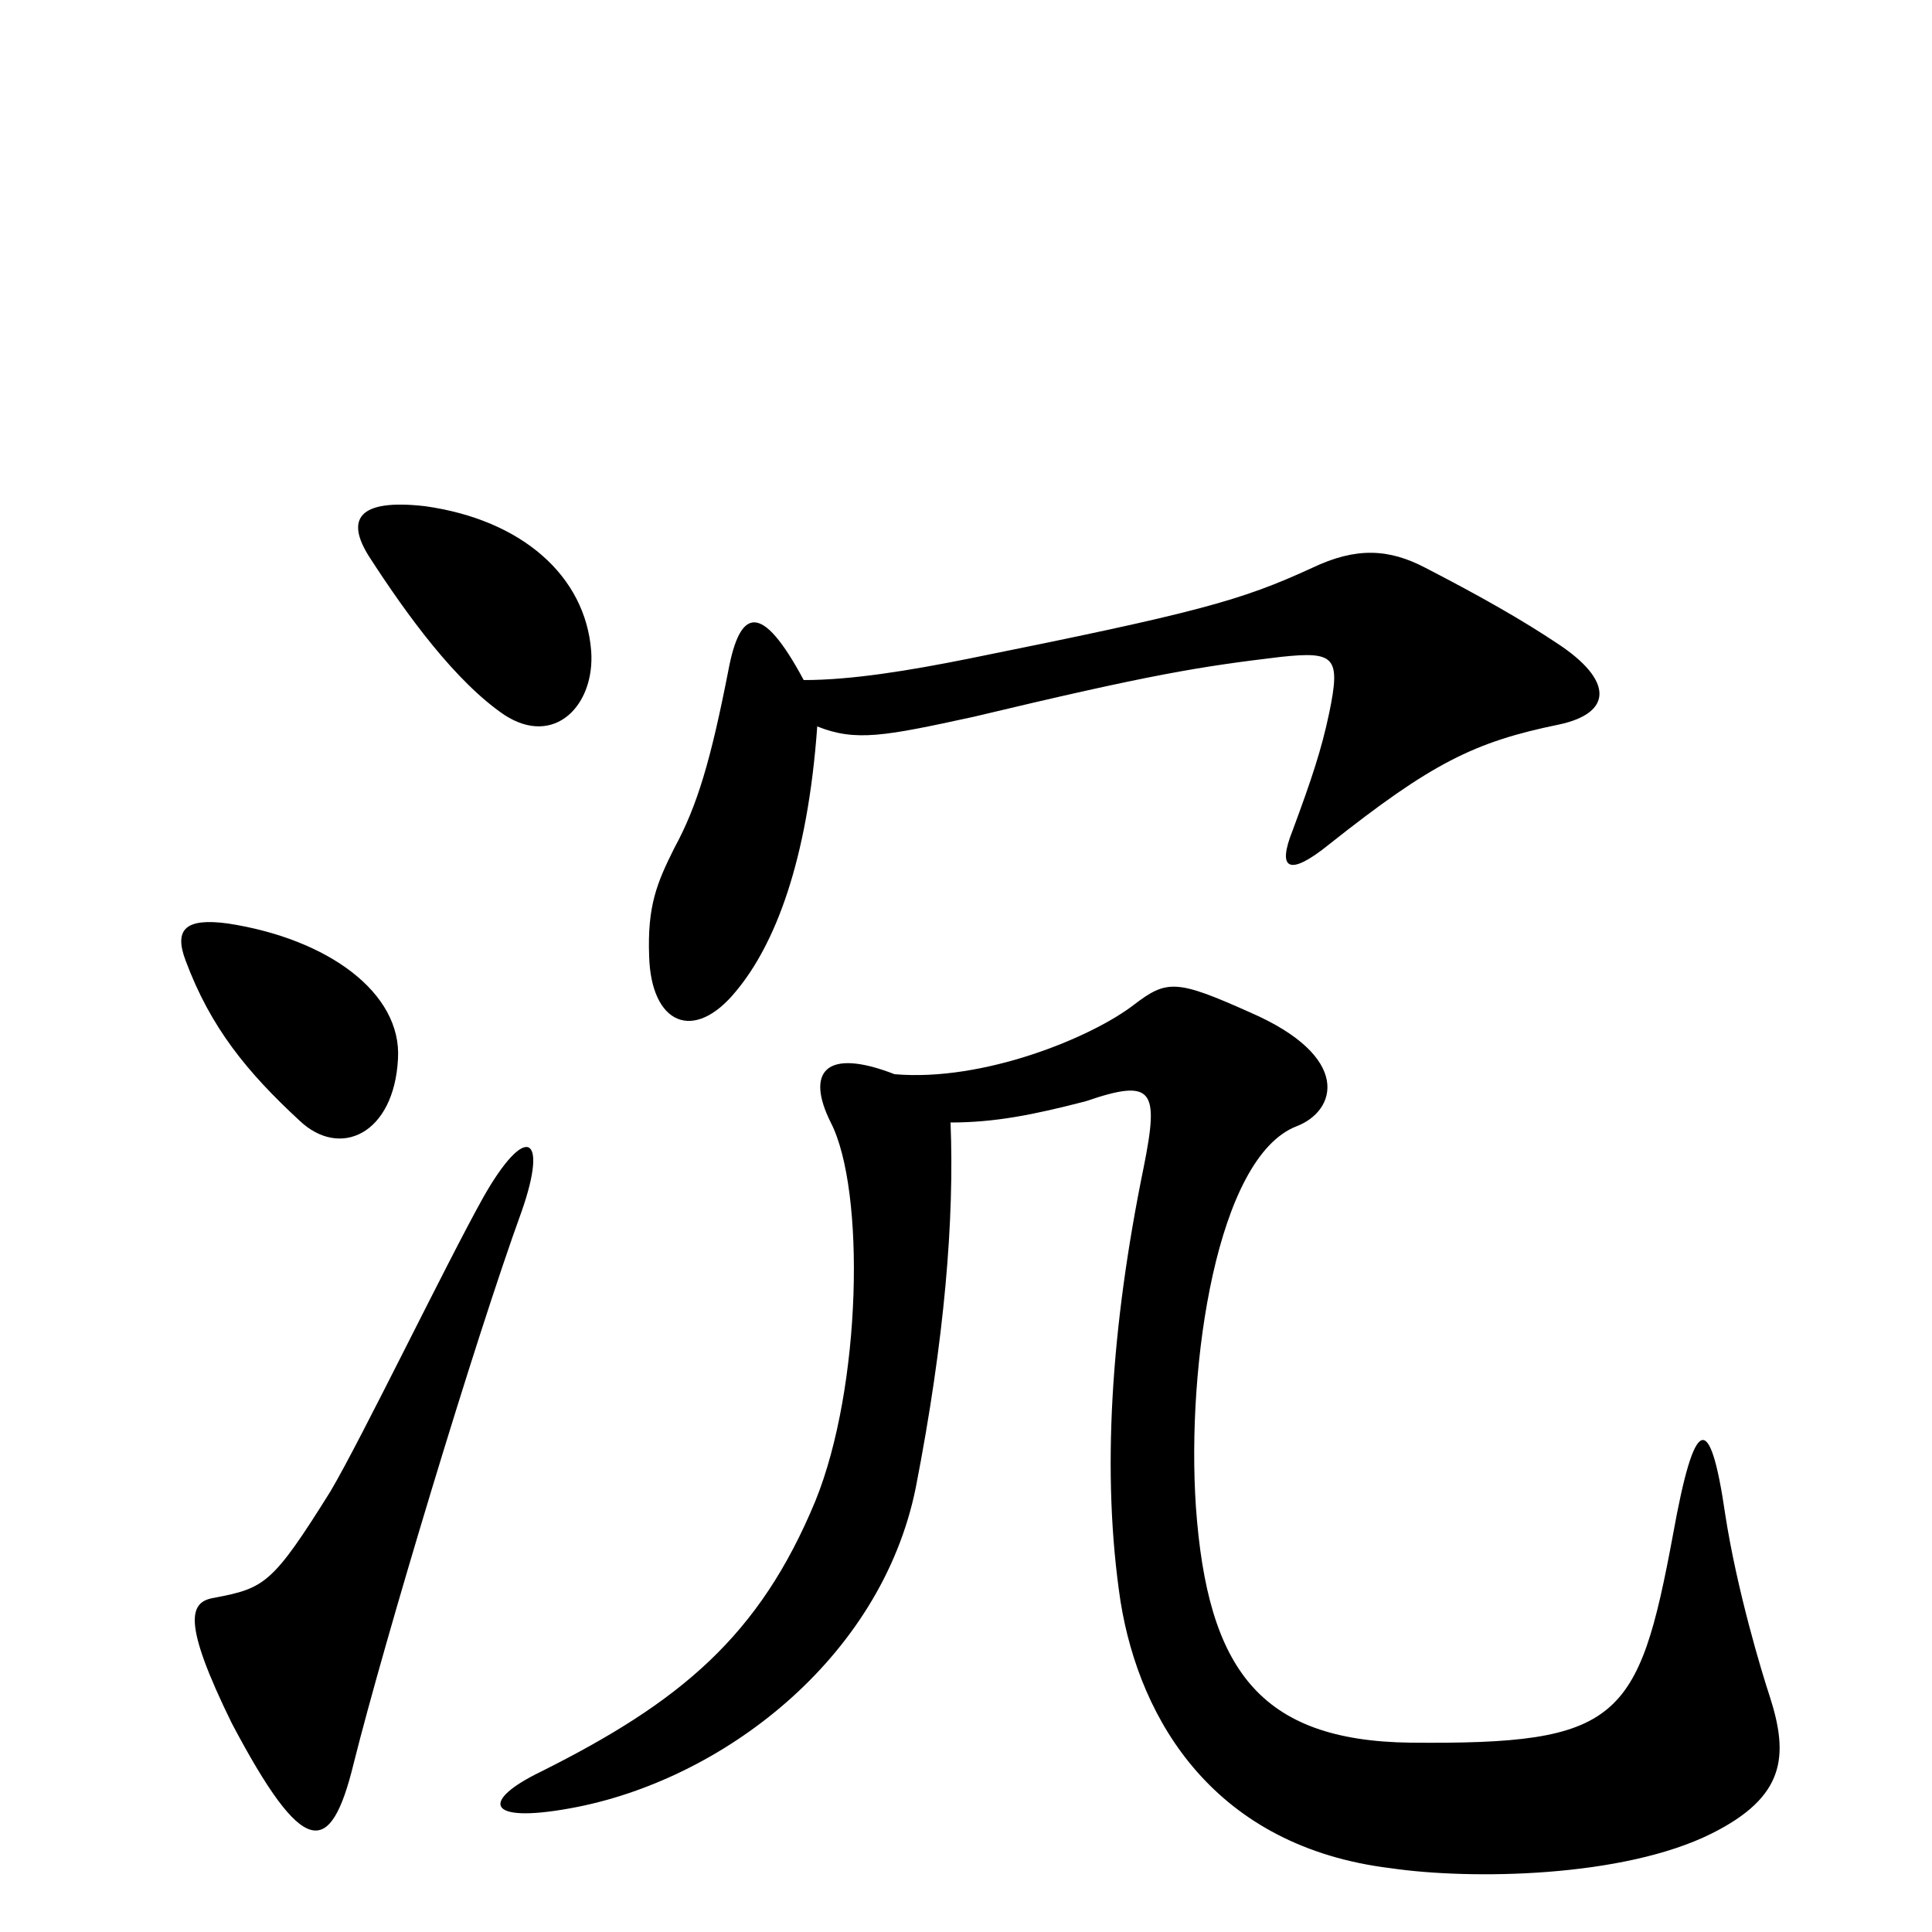 <svg xmlns="http://www.w3.org/2000/svg" viewBox="0 -1000 1000 1000">
	<path fill="#000000" d="M306 -663C303 -702 270 -731 220 -738C185 -742 179 -731 191 -712C211 -681 236 -647 261 -630C287 -613 308 -635 306 -663ZM807 -625C835 -631 835 -648 806 -667C788 -679 767 -691 738 -706C719 -716 702 -717 679 -706C642 -689 620 -683 501 -659C471 -653 441 -648 416 -648C394 -689 383 -685 377 -653C368 -607 361 -583 349 -561C340 -543 335 -531 336 -505C337 -470 359 -460 381 -487C401 -511 418 -554 423 -624C443 -616 458 -619 504 -629C596 -651 621 -655 663 -660C691 -663 694 -660 688 -631C684 -612 679 -597 669 -570C661 -550 667 -546 688 -563C741 -605 763 -616 807 -625ZM206 -452C208 -486 170 -514 118 -522C96 -525 90 -519 96 -503C109 -468 128 -445 155 -420C176 -400 204 -413 206 -452ZM916 -122C912 -134 899 -177 893 -216C885 -271 877 -267 866 -206C848 -109 838 -97 730 -98C652 -99 625 -136 619 -220C614 -294 630 -401 671 -417C692 -425 700 -453 647 -476C609 -493 604 -493 587 -480C565 -463 509 -440 463 -444C427 -458 417 -445 430 -419C448 -384 446 -282 422 -223C393 -153 352 -119 280 -83C249 -68 251 -56 295 -64C373 -78 456 -141 474 -230C489 -307 494 -369 492 -419C515 -419 535 -423 562 -430C597 -442 600 -436 592 -396C575 -313 570 -237 580 -171C590 -109 629 -44 720 -33C761 -27 840 -28 886 -51C924 -70 926 -91 916 -122ZM270 -373C284 -413 272 -419 250 -380C231 -346 187 -255 171 -228C141 -180 137 -178 111 -173C98 -171 94 -161 120 -108C157 -38 171 -38 183 -87C199 -151 246 -307 270 -373Z"/>
</svg>